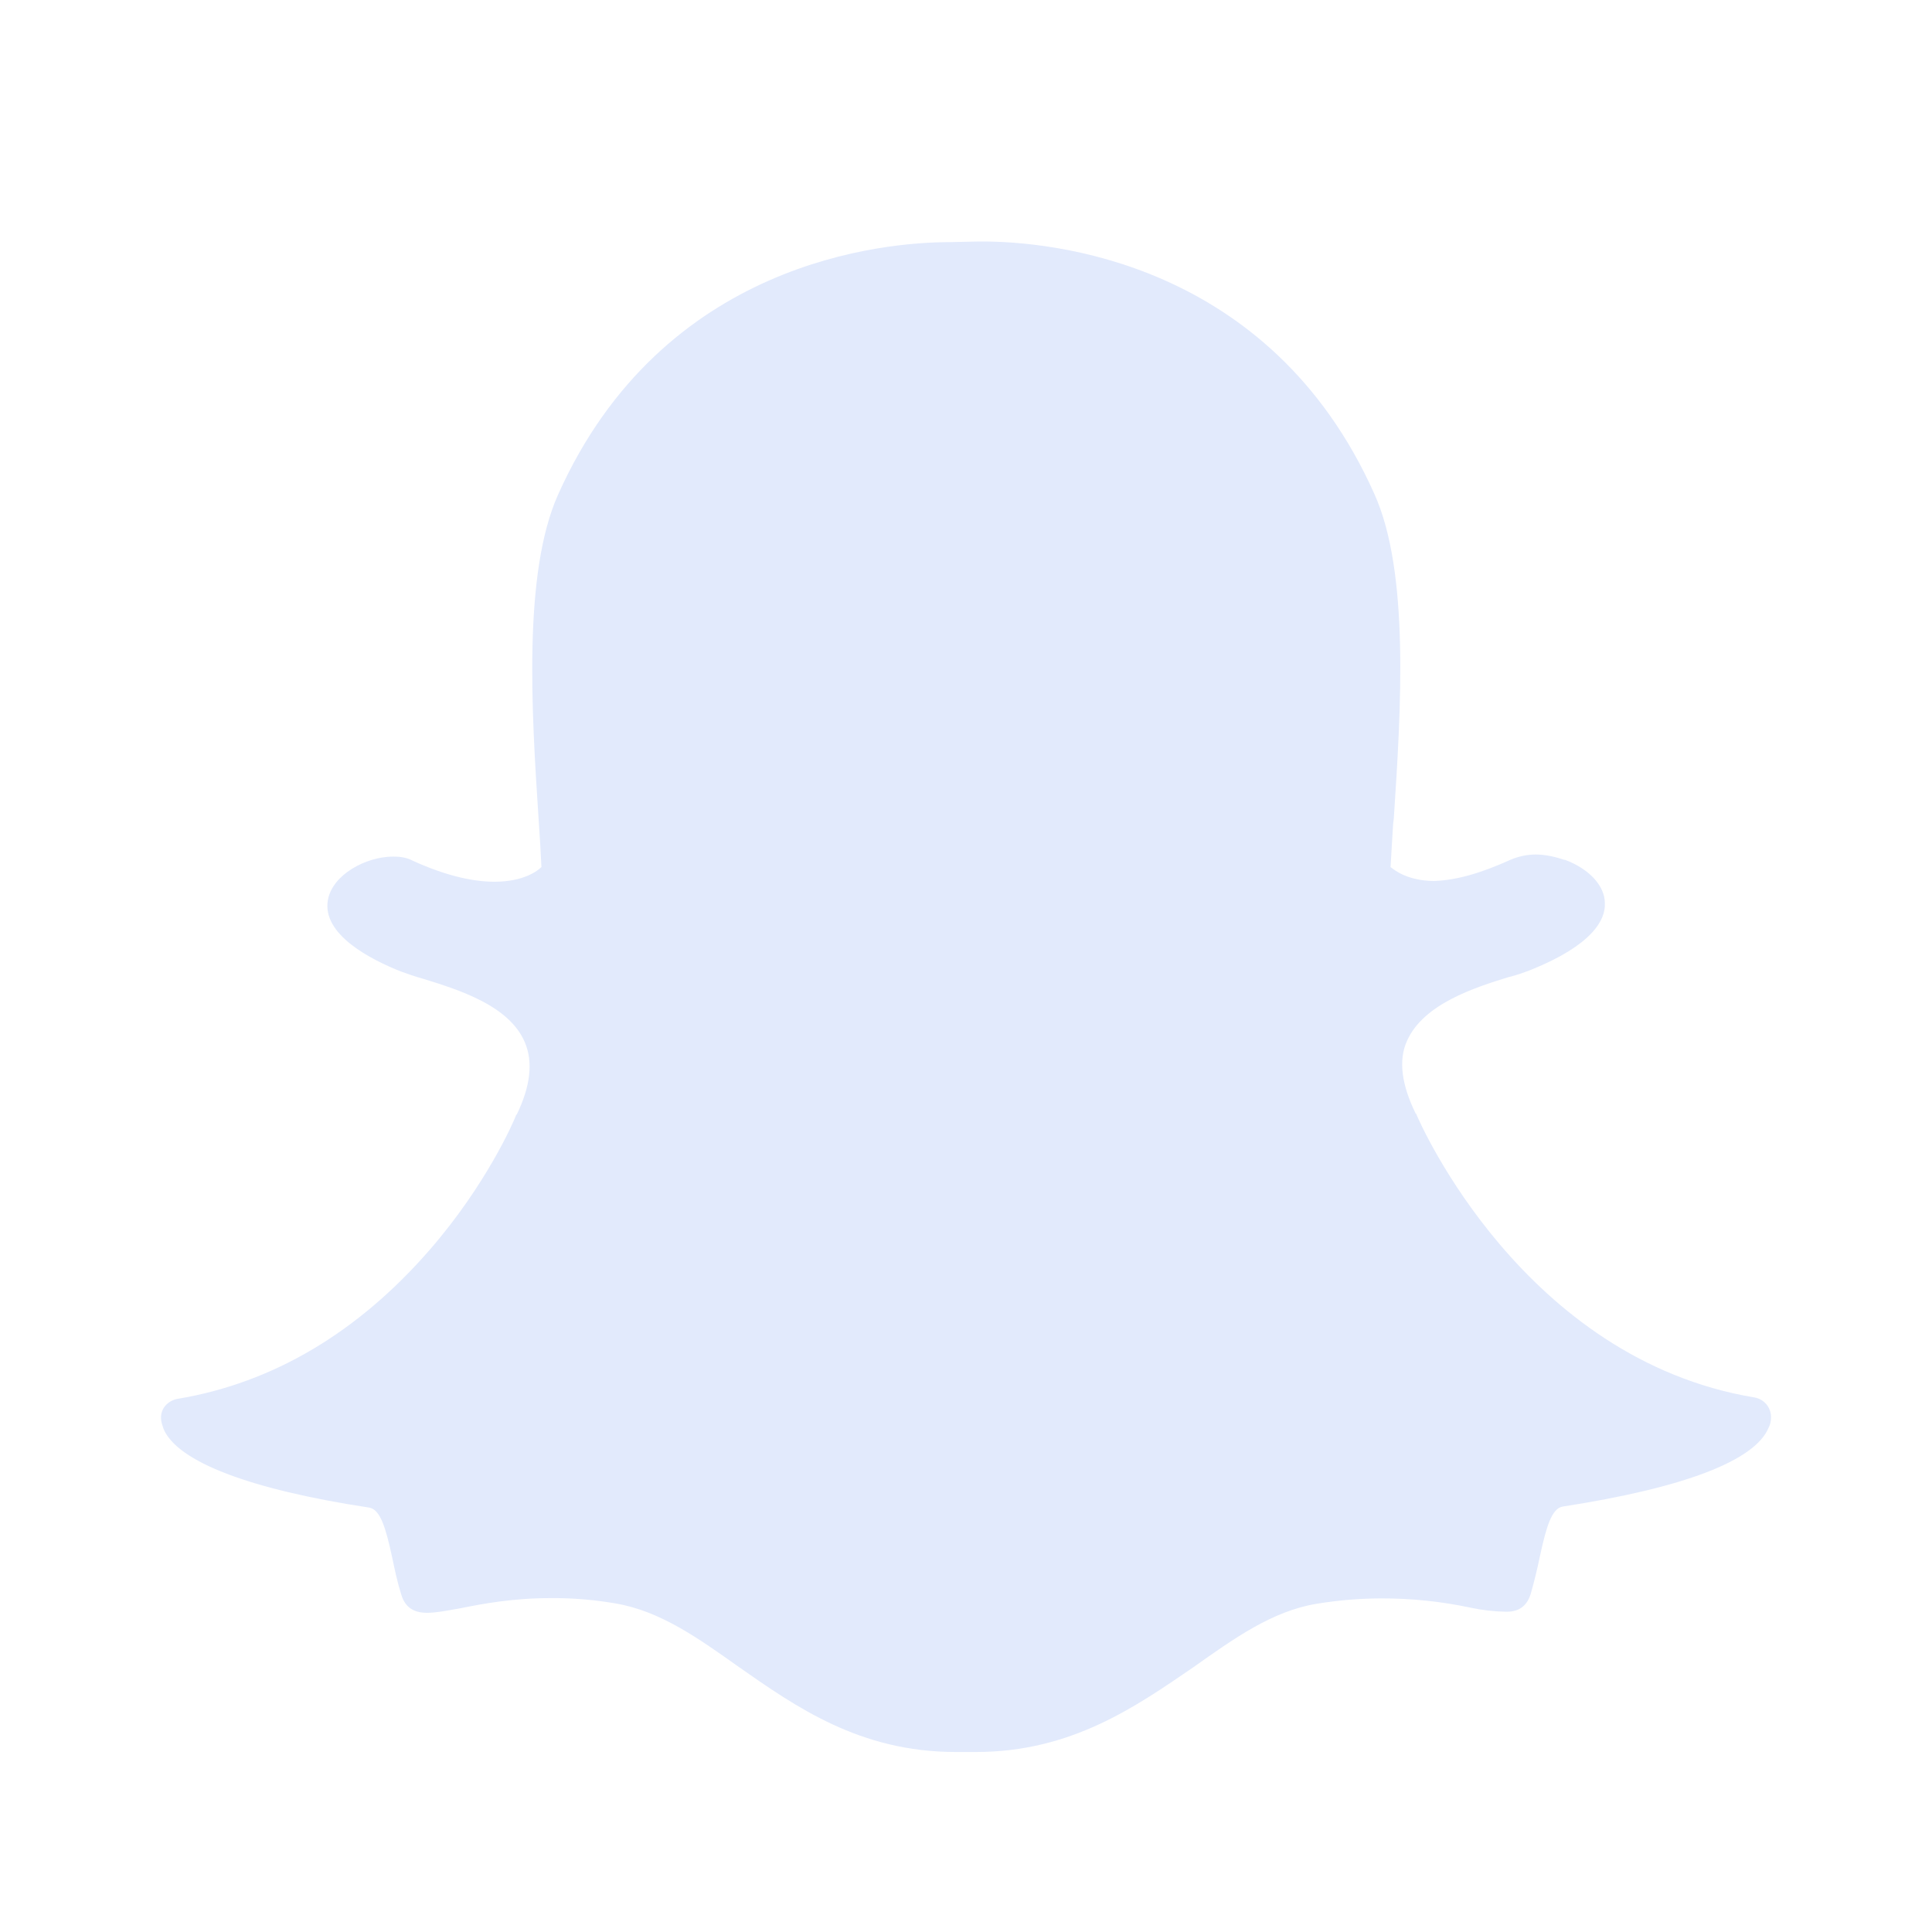 <svg width="52" height="52" viewBox="0 0 52 52" fill="none" xmlns="http://www.w3.org/2000/svg">
<path d="M25.72 47.155C23.142 47.155 21.422 45.94 19.886 44.867C18.796 44.094 17.771 43.359 16.564 43.156C15.989 43.057 15.407 43.009 14.824 43.013C13.802 43.013 12.989 43.166 12.411 43.283C12.042 43.349 11.735 43.409 11.492 43.409C11.241 43.409 10.922 43.34 10.799 42.915C10.69 42.569 10.623 42.239 10.556 41.921C10.383 41.119 10.237 40.627 9.936 40.577C6.71 40.086 4.78 39.342 4.403 38.463C4.372 38.367 4.335 38.268 4.335 38.192C4.314 37.921 4.509 37.7 4.78 37.65C7.338 37.225 9.637 35.865 11.579 33.624C13.087 31.885 13.821 30.203 13.888 30.021C13.888 30 13.908 30 13.908 30C14.276 29.239 14.352 28.591 14.129 28.061C13.715 27.064 12.341 26.639 11.405 26.349C11.165 26.284 10.961 26.206 10.788 26.147C9.986 25.829 8.651 25.151 8.827 24.215C8.953 23.539 9.85 23.055 10.584 23.055C10.788 23.055 10.961 23.086 11.104 23.164C11.927 23.539 12.671 23.732 13.308 23.732C14.101 23.732 14.477 23.433 14.573 23.337C14.553 22.909 14.527 22.48 14.497 22.052C14.302 19.095 14.081 15.425 15.017 13.321C17.829 7.022 23.799 6.517 25.567 6.517L26.338 6.5H26.446C28.212 6.5 34.181 6.992 36.994 13.301C37.94 15.405 37.709 19.086 37.514 22.033L37.496 22.178C37.475 22.572 37.446 22.949 37.427 23.337C37.524 23.413 37.871 23.703 38.586 23.712C39.206 23.695 39.882 23.491 40.653 23.142C40.867 23.05 41.096 23.001 41.329 22.999C41.6 22.999 41.871 23.064 42.102 23.142H42.122C42.77 23.385 43.195 23.838 43.195 24.312C43.214 24.756 42.865 25.432 41.214 26.1C41.041 26.165 40.837 26.245 40.597 26.301C39.678 26.583 38.307 27.027 37.871 28.013C37.631 28.533 37.728 29.2 38.094 29.952C38.094 29.974 38.114 29.974 38.114 29.974C38.22 30.242 41.011 36.58 47.222 37.613C47.349 37.635 47.464 37.701 47.546 37.801C47.628 37.901 47.67 38.026 47.667 38.155C47.668 38.252 47.645 38.349 47.599 38.434C47.222 39.323 45.309 40.047 42.063 40.549C41.764 40.597 41.619 41.091 41.446 41.892C41.377 42.227 41.296 42.558 41.203 42.887C41.108 43.206 40.904 43.379 40.558 43.379H40.508C40.2 43.373 39.893 43.337 39.591 43.273C38.797 43.103 37.987 43.019 37.176 43.021C36.593 43.023 36.012 43.071 35.438 43.166C34.24 43.361 33.206 44.105 32.114 44.878C30.561 45.94 28.832 47.155 26.271 47.155H25.72Z" fill="#E2EAFC"/>
</svg>
